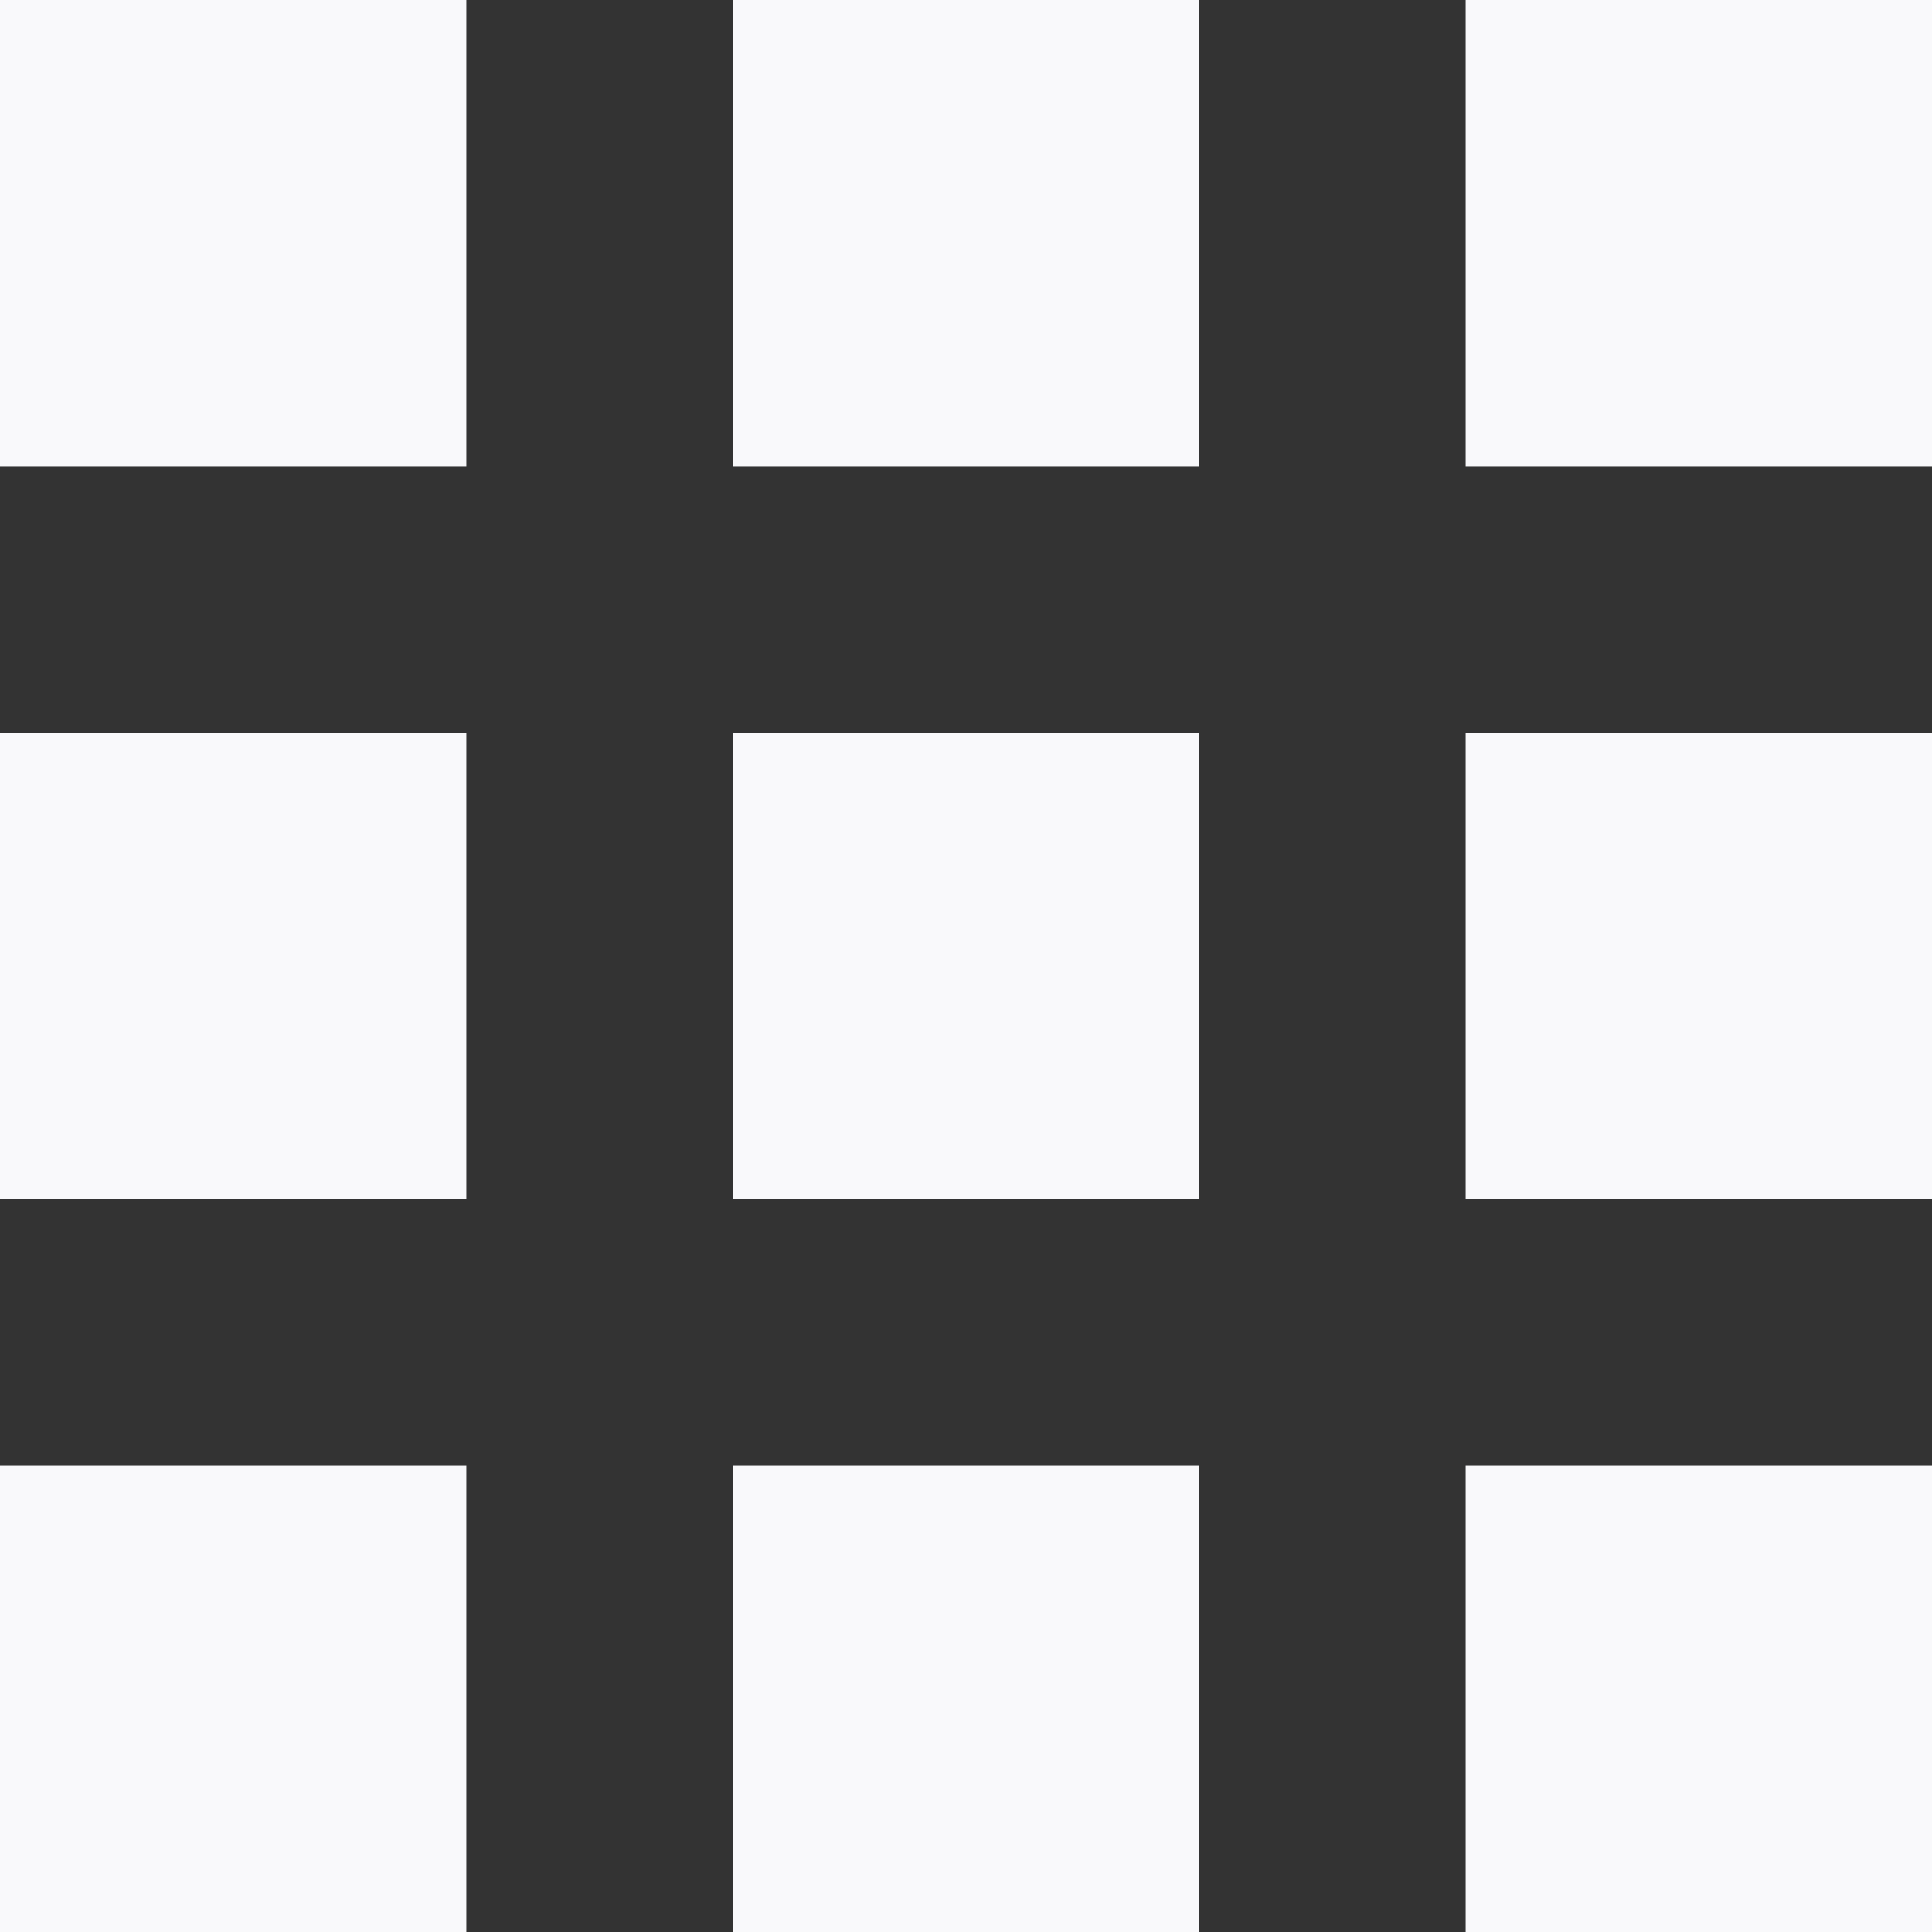 <?xml version="1.0" encoding="iso-8859-1"?>
<!-- Generator: Adobe Illustrator 19.0.0, SVG Export Plug-In . SVG Version: 6.00 Build 0)  -->
<svg xmlns="http://www.w3.org/2000/svg" xmlns:xlink="http://www.w3.org/1999/xlink" version="1.1" id="Layer_1" x="0px" y="0px" viewBox="0 0 290 290" style="enable-background:new 0 0 290 290;" xml:space="preserve" width="512px" height="512px">
<rect x="0" y="0" width="290" height="290" fill="#333333" stroke="none"/>
<g>
	<rect y="220" width="70" height="70" fill="#f9f9fb"/>
	<rect y="110" width="70" height="70" fill="#f9f9fb"/>
	<rect width="70" height="70" fill="#f9f9fb"/>
	<rect x="110" y="220" width="70" height="70" fill="#f9f9fb"/>
	<rect x="110" y="110" width="70" height="70" fill="#f9f9fb"/>
	<rect x="110" width="70" height="70" fill="#f9f9fb"/>
	<rect x="220" y="220" width="70" height="70" fill="#f9f9fb"/>
	<rect x="220" y="110" width="70" height="70" fill="#f9f9fb"/>
	<rect x="220" width="70" height="70" fill="#f9f9fb"/>
</g>
<g>
</g>
<g>
</g>
<g>
</g>
<g>
</g>
<g>
</g>
<g>
</g>
<g>
</g>
<g>
</g>
<g>
</g>
<g>
</g>
<g>
</g>
<g>
</g>
<g>
</g>
<g>
</g>
<g>
</g>
</svg>
